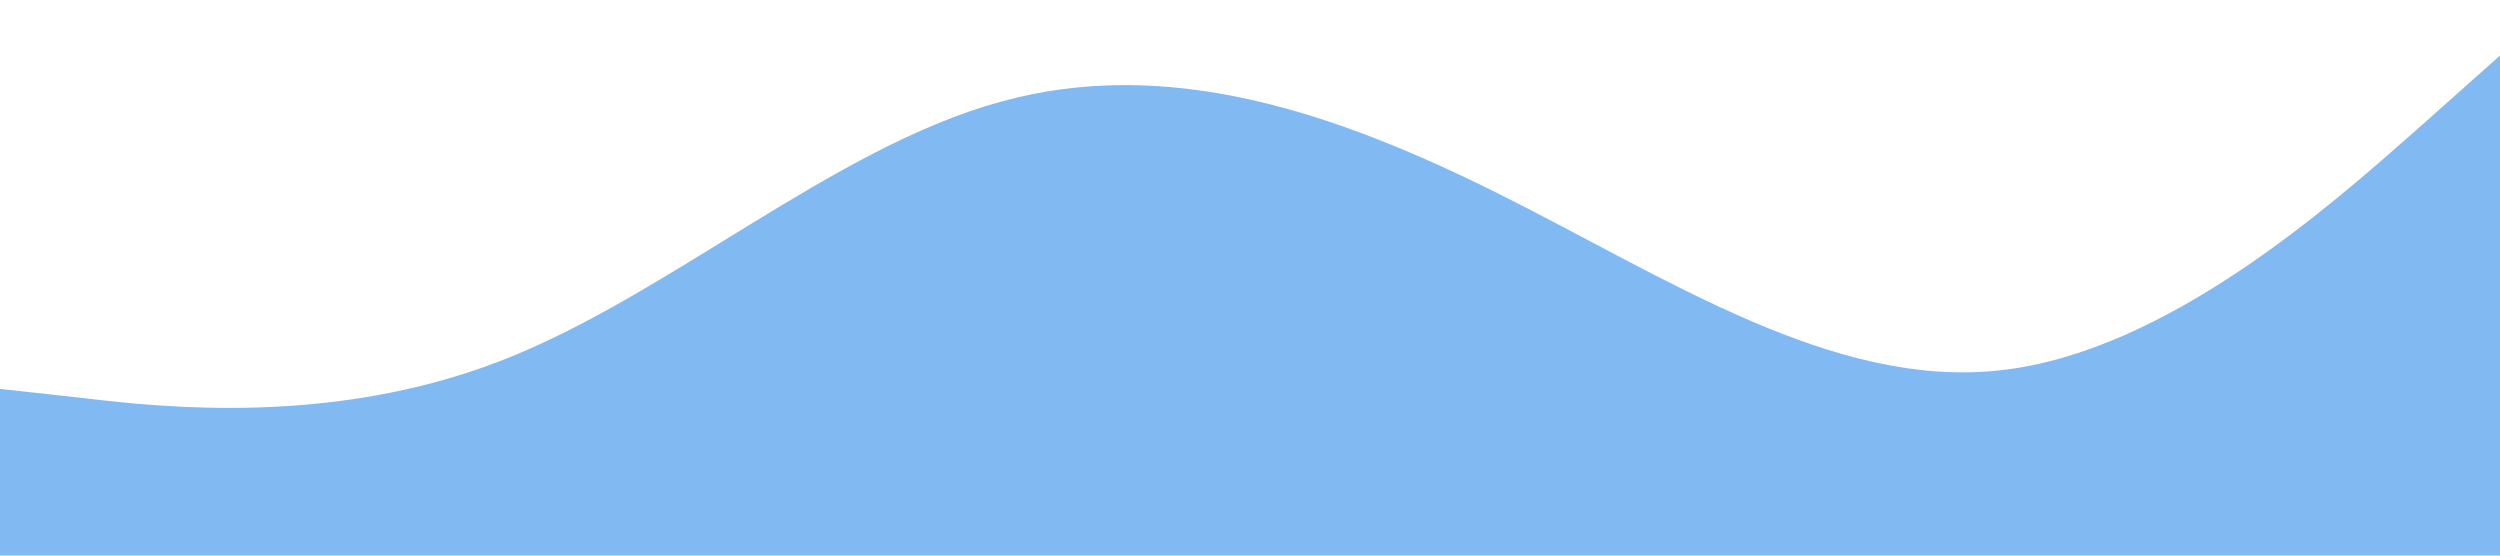 <?xml version="1.0" standalone="no"?><svg xmlns="http://www.w3.org/2000/svg" viewBox="0 0 1440 320"><path fill="#0575e6" fill-opacity="0.5" d="M0,224L48,229.3C96,235,192,245,288,208C384,171,480,85,576,58.7C672,32,768,64,864,112C960,160,1056,224,1152,213.3C1248,203,1344,117,1392,74.7L1440,32L1440,320L1392,320C1344,320,1248,320,1152,320C1056,320,960,320,864,320C768,320,672,320,576,320C480,320,384,320,288,320C192,320,96,320,48,320L0,320Z"></path></svg>